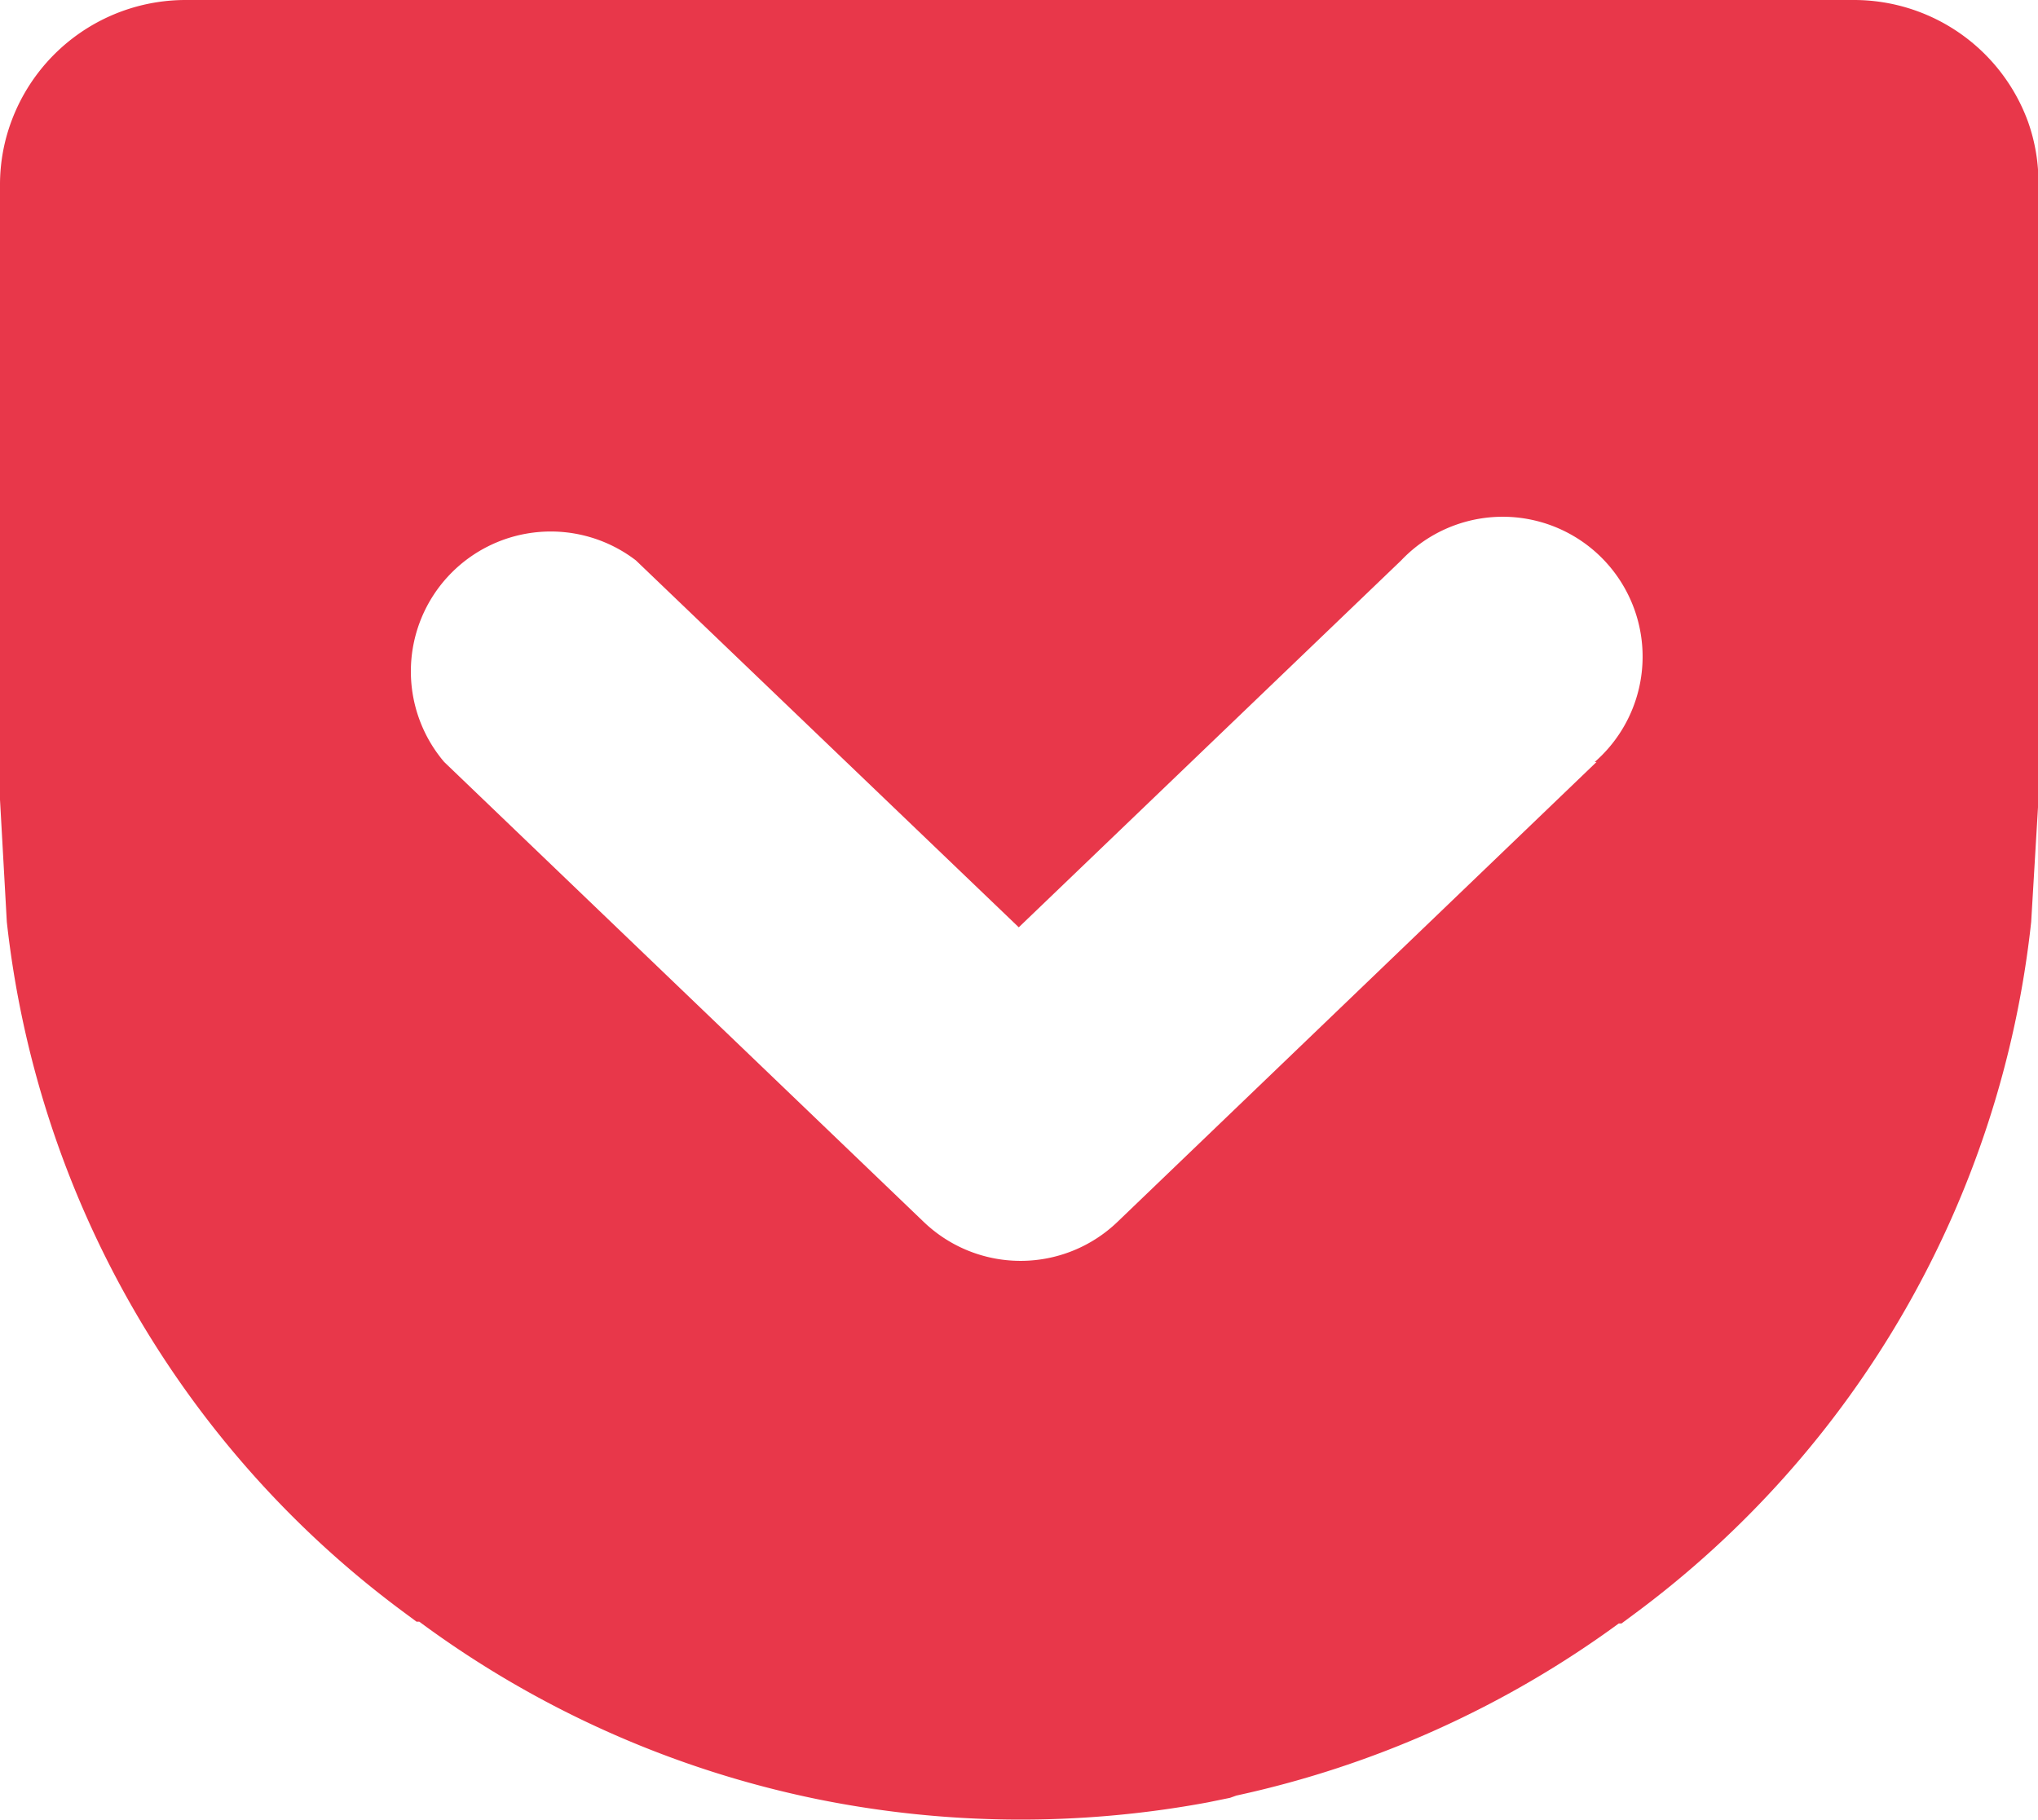 <svg xmlns="http://www.w3.org/2000/svg" viewBox="0 0 44.87 40.07"><defs><style>.cls-1{fill:#e8374a;}</style></defs><title>icon_pk</title><g id="レイヤー_2" data-name="レイヤー 2"><g id="レイヤー_1-2" data-name="レイヤー 1"><path class="cls-1" d="M44.65,2.68A4.08,4.08,0,0,0,40.83,0H4.07A4.09,4.09,0,0,0,.27,2.62,4,4,0,0,0,0,4.07V17.61L.15,20.3A21.89,21.89,0,0,0,8.9,35.51l.27.2.06,0A22.22,22.22,0,0,0,18,39.62a22.53,22.53,0,0,0,8.59.07l.49-.1.14-.05a22.22,22.22,0,0,0,8.42-3.79l.06,0,.27-.2A21.88,21.88,0,0,0,44.72,20.3l.16-2.69V4.07A4,4,0,0,0,44.65,2.68Zm-9.5,14.1L24.6,26.91a3.08,3.08,0,0,1-4.26,0L9.78,16.78A3.08,3.08,0,0,1,14,12.34l8.43,8.08,8.42-8.08a3.08,3.08,0,1,1,4.26,4.44Z"/></g></g></svg>